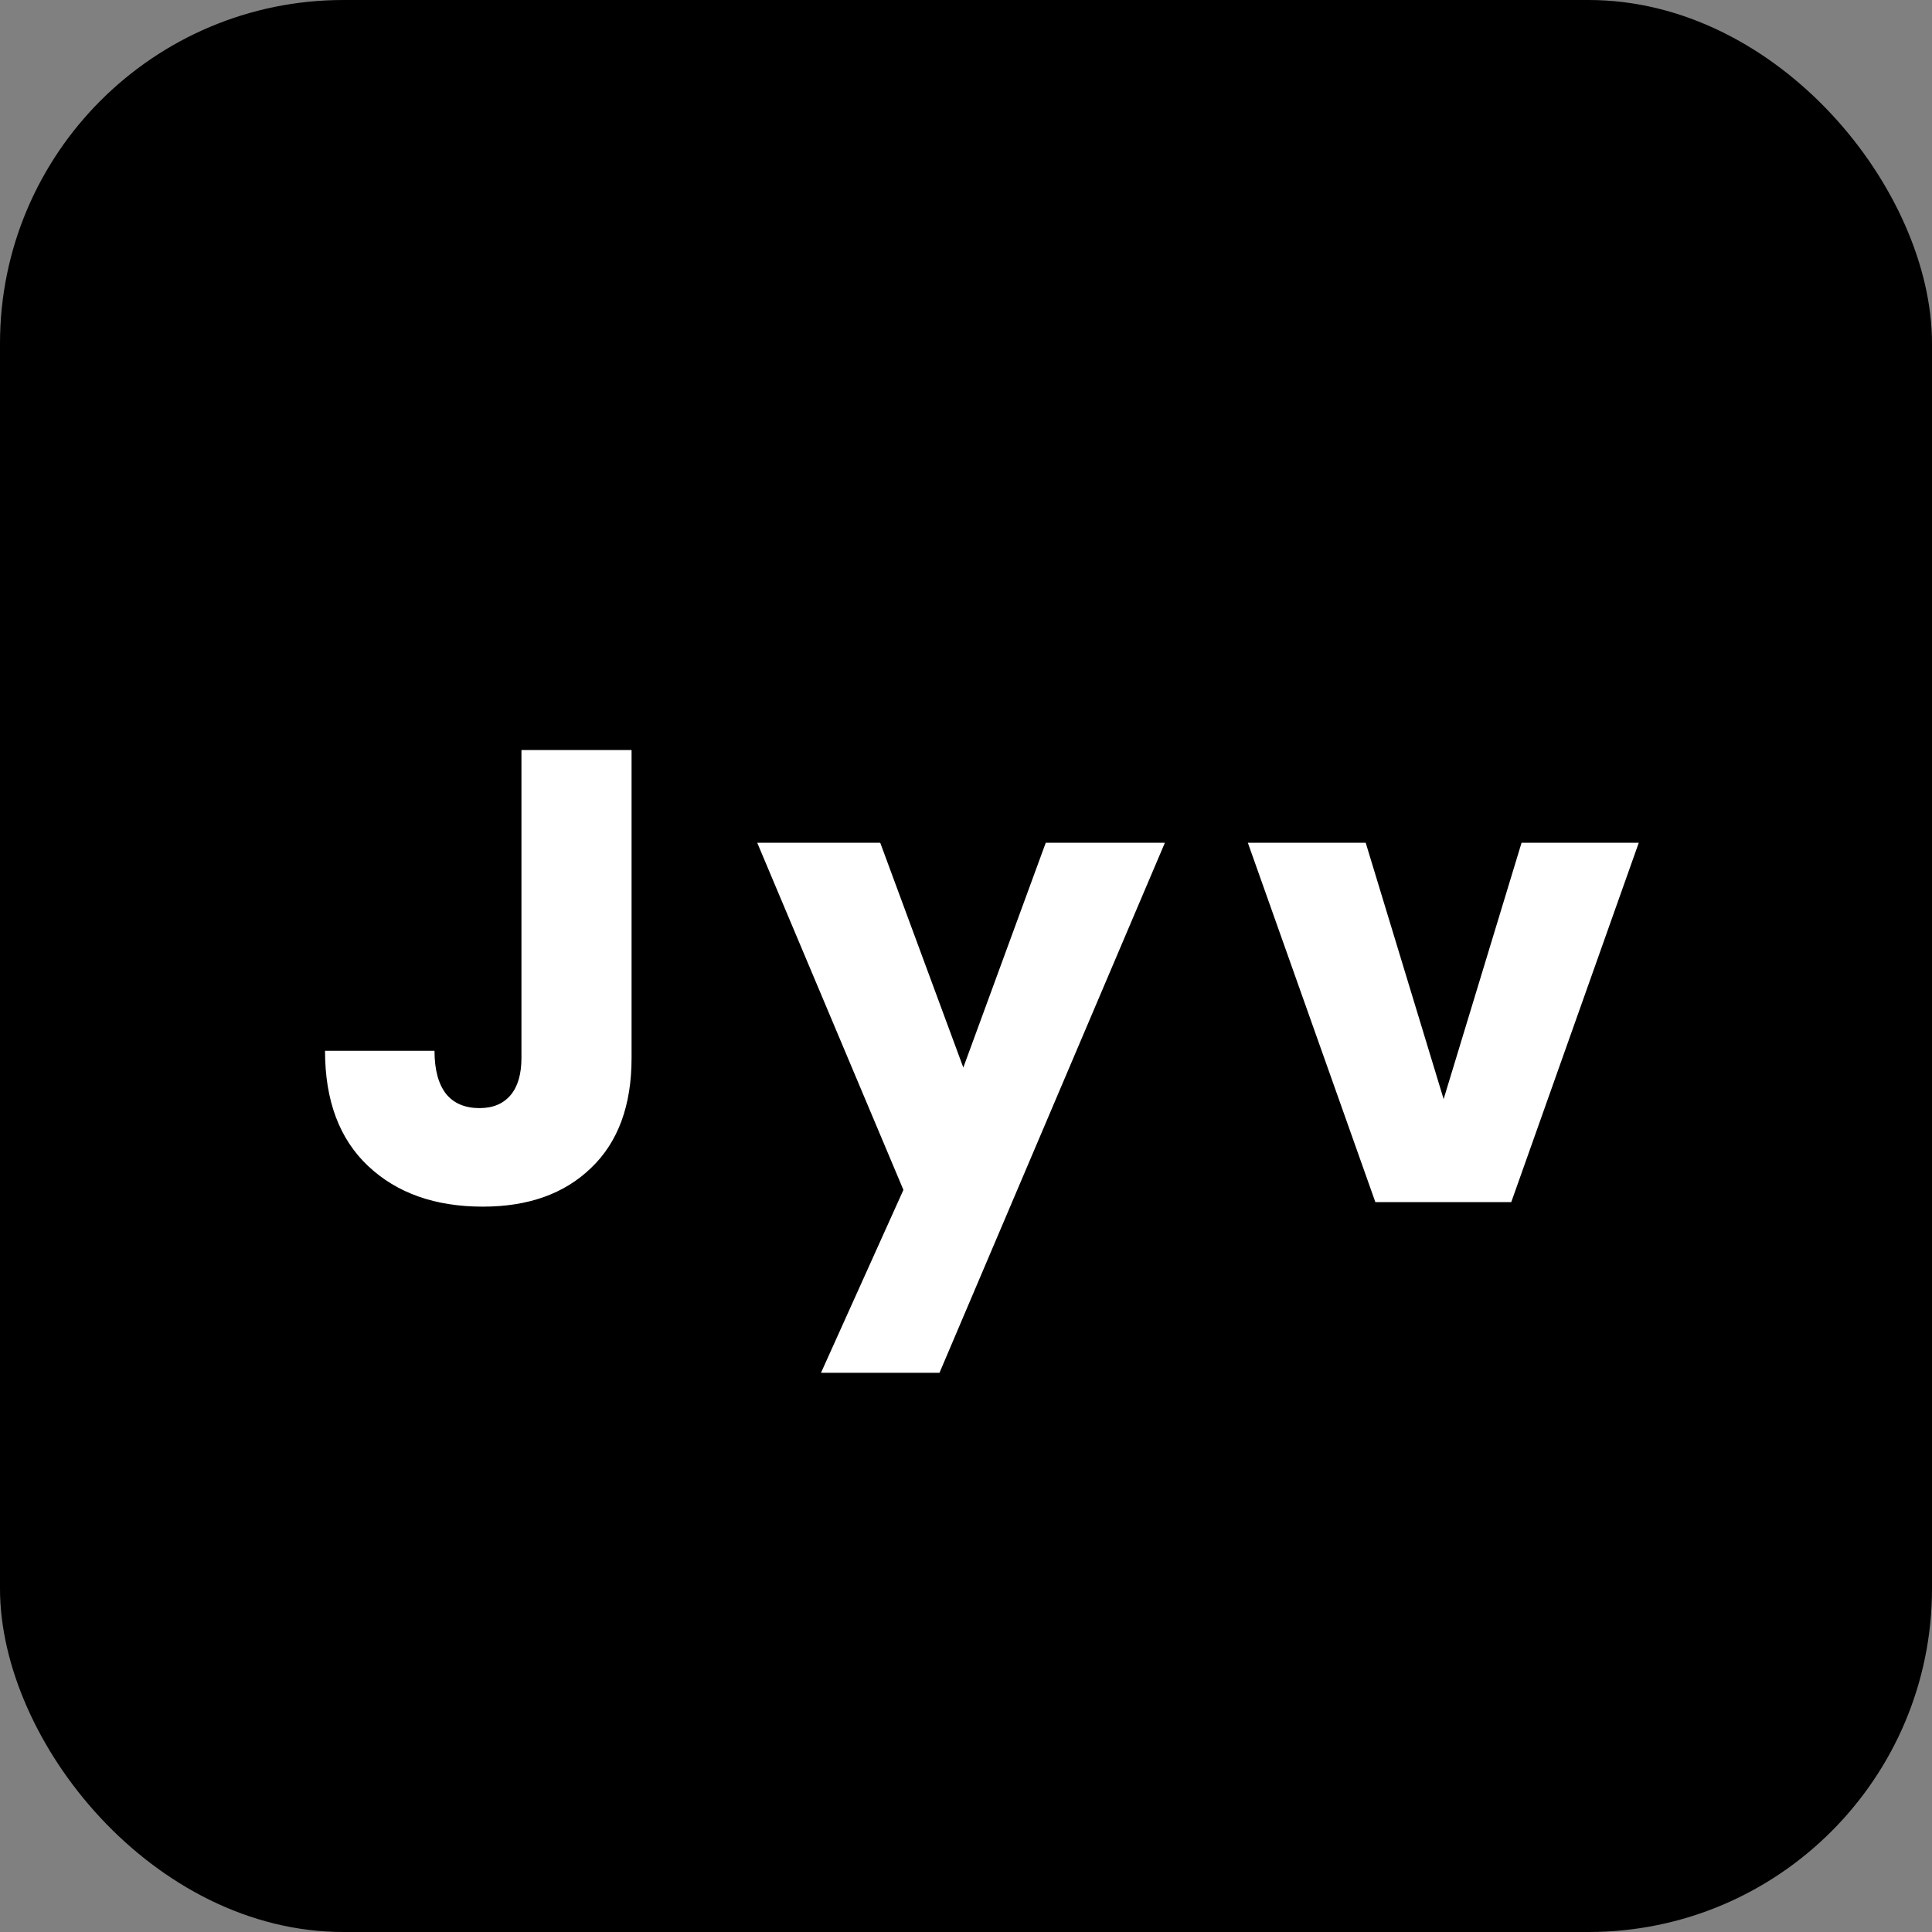 <svg width="90" height="90" viewBox="0 0 90 90" fill="none" xmlns="http://www.w3.org/2000/svg">
<rect x="0" y="0" width="90" height="90" fill="#808080" stroke="none"/>
<rect width="90" height="90" rx="16" fill="black"/>
<path d="M29.421 34.94V49.28C29.421 51.5 28.791 53.21 27.531 54.41C26.291 55.61 24.611 56.21 22.491 56.21C20.271 56.21 18.491 55.58 17.151 54.32C15.811 53.06 15.141 51.27 15.141 48.95H20.241C20.241 49.83 20.421 50.5 20.781 50.96C21.141 51.4 21.661 51.62 22.341 51.62C22.961 51.62 23.441 51.42 23.781 51.02C24.121 50.62 24.291 50.04 24.291 49.28V34.94H29.421ZM54.265 39.26L43.765 63.95H38.245L42.085 55.43L35.275 39.26H41.005L44.875 49.73L48.715 39.26H54.265ZM67.25 51.2L70.88 39.26H76.34L70.4 56H64.07L58.13 39.26H63.62L67.25 51.2Z" fill="white"/>
</svg>
